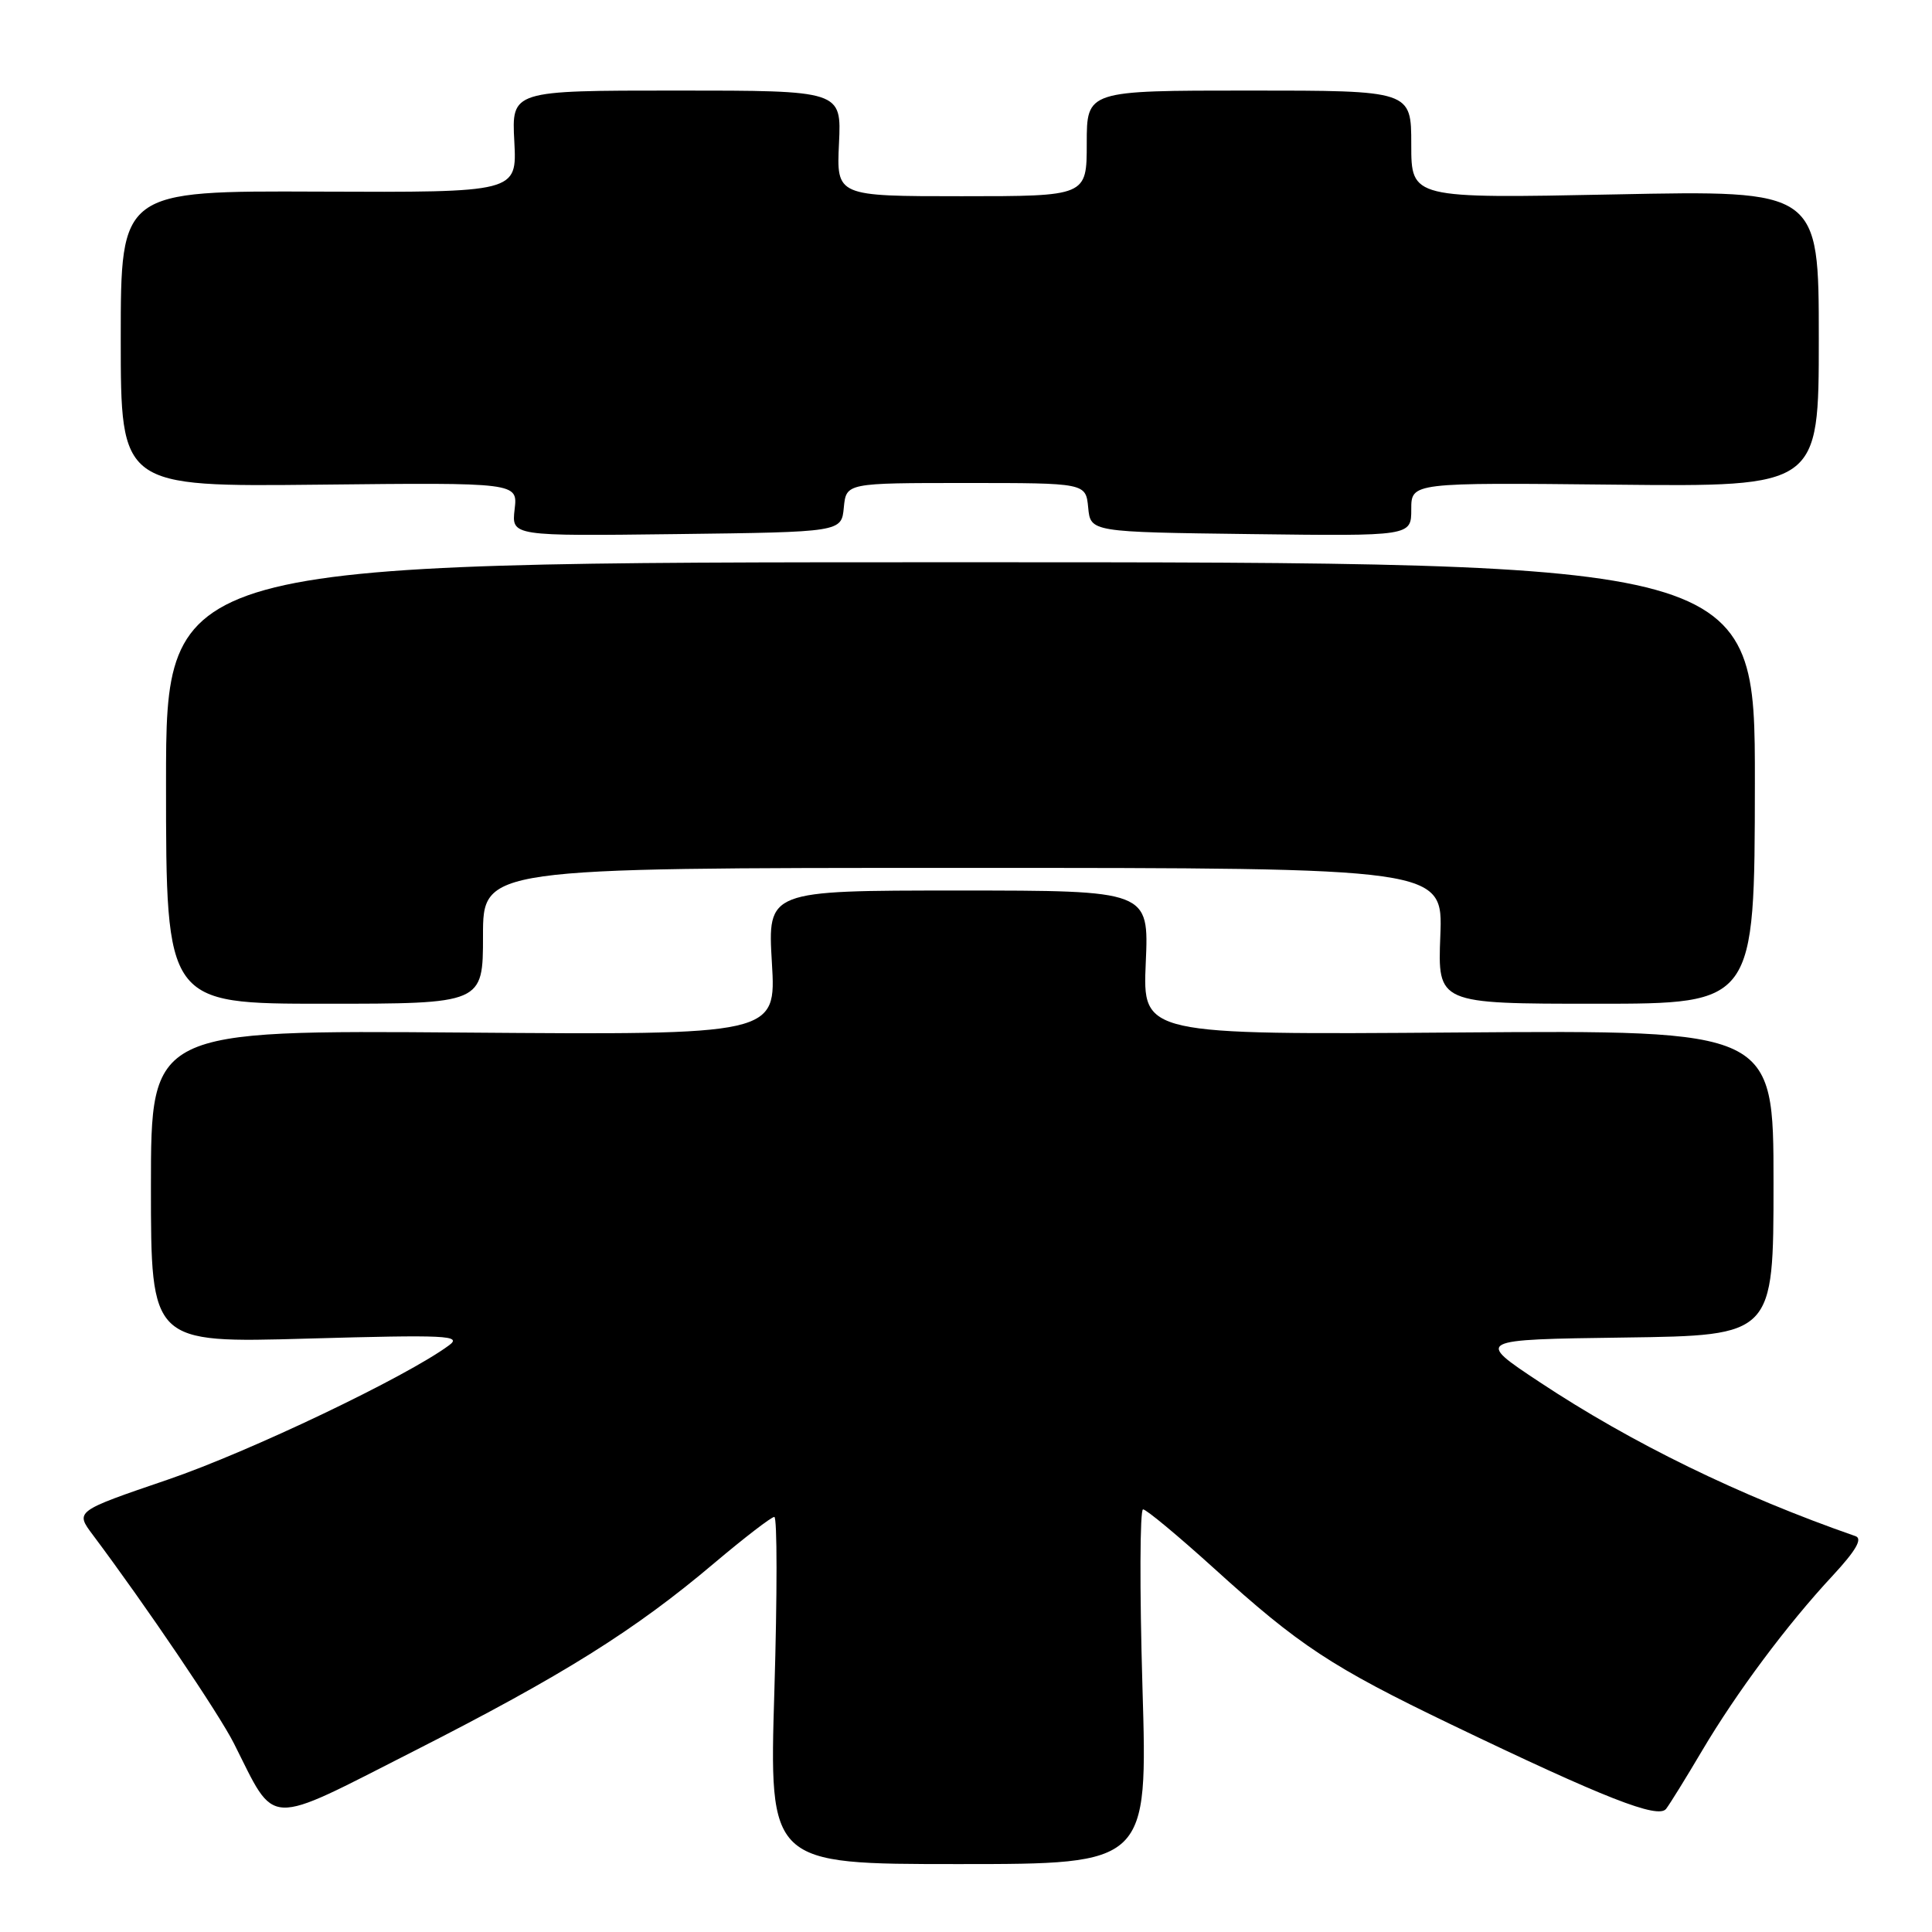 <?xml version="1.0" encoding="UTF-8" standalone="no"?>
<!DOCTYPE svg PUBLIC "-//W3C//DTD SVG 1.1//EN" "http://www.w3.org/Graphics/SVG/1.1/DTD/svg11.dtd" >
<svg xmlns="http://www.w3.org/2000/svg" xmlns:xlink="http://www.w3.org/1999/xlink" version="1.1" viewBox="0 0 256 256">
 <g >
 <path fill="currentColor"
d=" M 151.38 223.50 C 151.00 210.57 151.04 200.00 151.46 200.00 C 151.89 200.00 156.12 203.52 160.87 207.82 C 172.16 218.06 176.44 220.88 192.28 228.50 C 212.63 238.28 219.72 241.06 220.77 239.68 C 221.27 239.03 223.41 235.57 225.52 232.00 C 230.10 224.26 236.79 215.28 242.85 208.77 C 245.90 205.48 246.83 203.89 245.87 203.55 C 230.50 198.20 216.24 191.24 204.00 183.13 C 195.50 177.50 195.50 177.50 215.25 177.23 C 235.00 176.96 235.00 176.96 235.00 156.73 C 235.00 136.50 235.00 136.50 193.20 136.81 C 151.40 137.12 151.40 137.12 151.82 127.56 C 152.24 118.00 152.24 118.00 126.97 118.00 C 101.71 118.00 101.71 118.00 102.28 127.57 C 102.85 137.14 102.85 137.14 61.42 136.82 C 20.00 136.50 20.00 136.50 20.00 157.23 C 20.00 177.96 20.00 177.96 40.75 177.37 C 59.21 176.85 61.28 176.95 59.50 178.26 C 53.88 182.42 33.05 192.37 22.23 196.06 C 9.95 200.25 9.95 200.25 12.30 203.38 C 19.29 212.71 29.01 227.07 30.99 231.00 C 36.65 242.22 34.94 242.14 54.86 232.02 C 74.64 221.96 84.10 216.04 94.69 207.08 C 98.65 203.74 102.21 201.00 102.60 201.00 C 102.99 201.00 102.99 211.35 102.61 224.00 C 101.91 247.00 101.91 247.00 126.99 247.00 C 152.08 247.00 152.08 247.00 151.38 223.50 Z  M 64.00 124.00 C 64.00 115.00 64.00 115.00 127.60 115.00 C 191.20 115.00 191.20 115.00 190.85 124.00 C 190.50 133.00 190.50 133.00 211.50 133.00 C 232.50 133.00 232.50 133.00 232.53 103.75 C 232.55 74.50 232.55 74.50 127.28 74.50 C 22.00 74.50 22.00 74.50 22.00 103.75 C 22.00 133.00 22.00 133.00 43.00 133.00 C 64.00 133.00 64.00 133.00 64.00 124.00 Z  M 111.81 67.25 C 112.13 64.00 112.13 64.00 128.00 64.00 C 143.87 64.00 143.87 64.00 144.19 67.25 C 144.50 70.50 144.50 70.50 165.75 70.77 C 187.00 71.04 187.00 71.04 187.00 67.49 C 187.00 63.94 187.00 63.94 214.00 64.22 C 241.00 64.50 241.00 64.50 241.00 44.86 C 241.00 25.21 241.00 25.21 214.00 25.76 C 187.00 26.30 187.00 26.30 187.00 19.15 C 187.00 12.00 187.00 12.00 165.50 12.00 C 144.00 12.00 144.00 12.00 144.00 19.00 C 144.00 26.00 144.00 26.00 127.42 26.00 C 110.84 26.00 110.84 26.00 111.17 19.00 C 111.50 12.00 111.50 12.00 89.65 12.00 C 67.79 12.00 67.79 12.00 68.15 18.75 C 68.50 25.50 68.50 25.50 42.25 25.39 C 16.00 25.28 16.00 25.28 16.00 44.89 C 16.00 64.50 16.00 64.50 42.30 64.22 C 68.61 63.94 68.61 63.94 68.19 67.49 C 67.78 71.04 67.78 71.04 89.64 70.77 C 111.50 70.50 111.50 70.50 111.81 67.25 Z "/>
</g>
</svg>